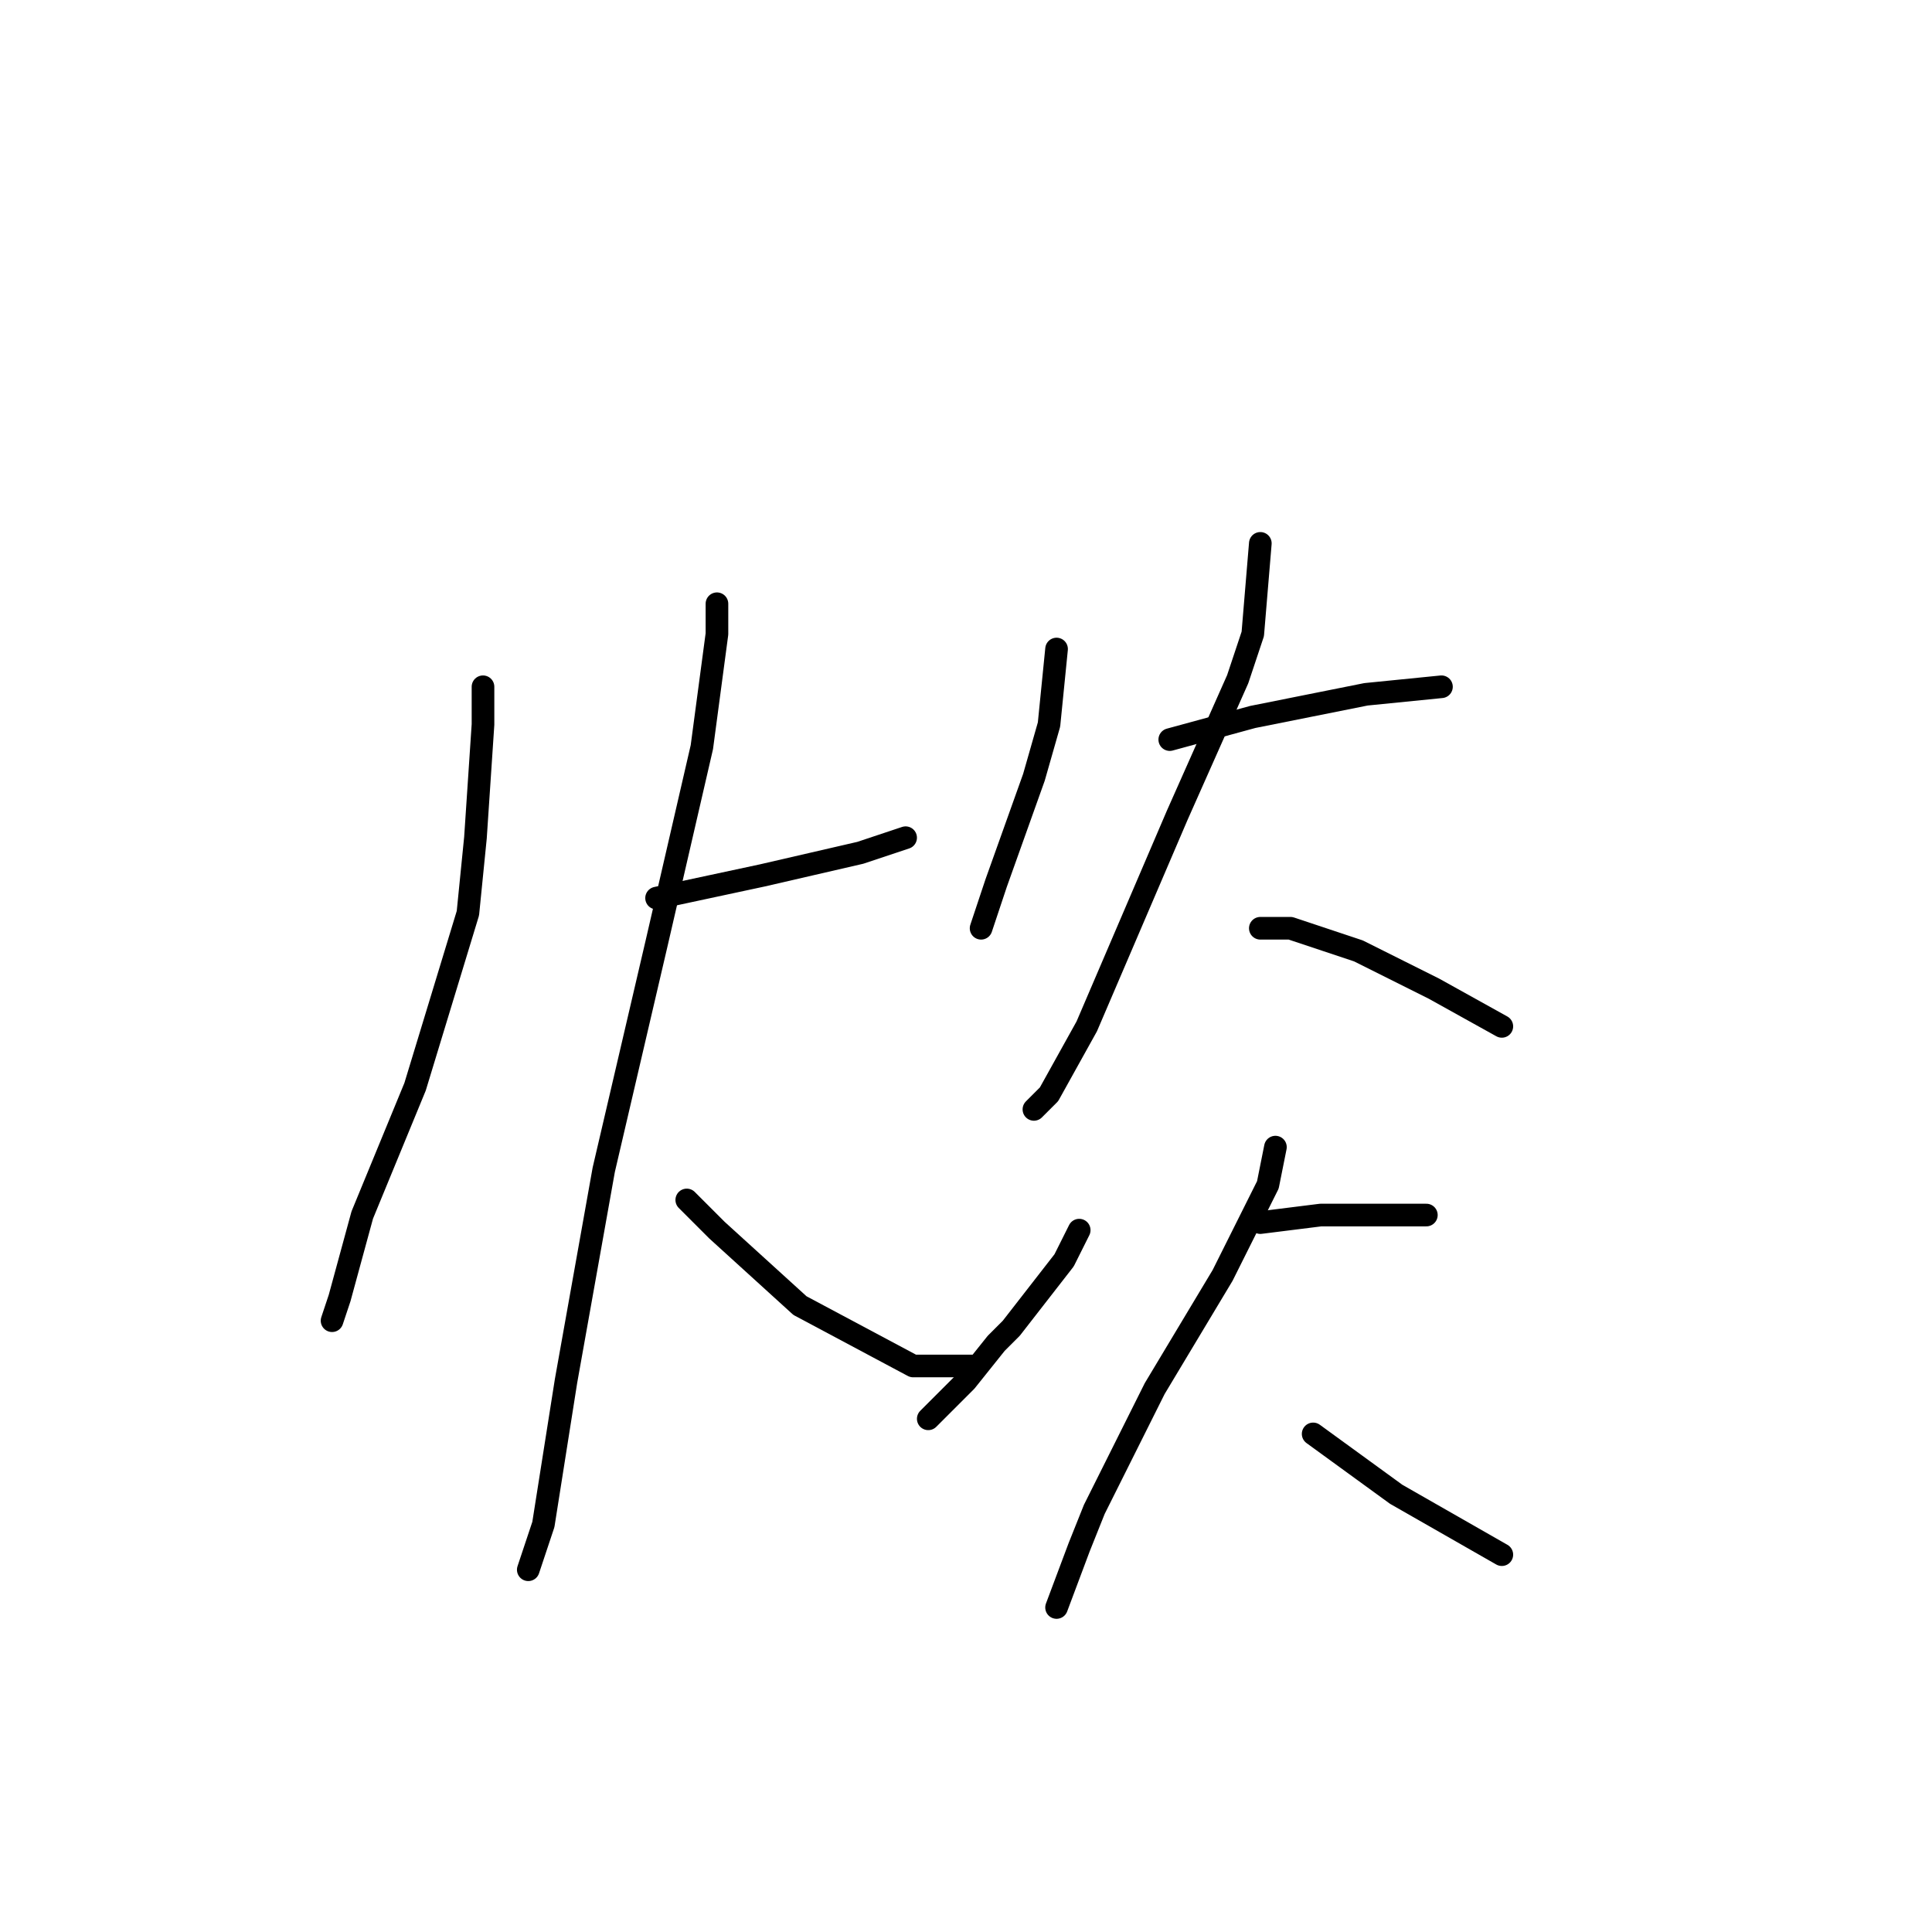 <?xml version="1.0" standalone="no"?>
    <svg width="256" height="256" xmlns="http://www.w3.org/2000/svg" version="1.1">
    <polyline stroke="black" stroke-width="3" stroke-linecap="round" fill="transparent" stroke-linejoin="round" points="64 91 64 96 63 111 62 121 55 144 48 161 45 172 44 175 44 175 " />
        <polyline stroke="black" stroke-width="3" stroke-linecap="round" fill="transparent" stroke-linejoin="round" points="87 119 101 116 114 113 120 111 120 111 " />
        <polyline stroke="black" stroke-width="3" stroke-linecap="round" fill="transparent" stroke-linejoin="round" points="95 80 95 84 93 99 87 125 80 155 75 183 72 202 70 208 70 208 " />
        <polyline stroke="black" stroke-width="3" stroke-linecap="round" fill="transparent" stroke-linejoin="round" points="91 159 95 163 106 173 121 181 129 181 129 181 " />
        <polyline stroke="black" stroke-width="3" stroke-linecap="round" fill="transparent" stroke-linejoin="round" points="140 86 139 96 137 103 132 117 130 123 130 123 " />
        <polyline stroke="black" stroke-width="3" stroke-linecap="round" fill="transparent" stroke-linejoin="round" points="155 98 166 95 181 92 191 91 191 91 " />
        <polyline stroke="black" stroke-width="3" stroke-linecap="round" fill="transparent" stroke-linejoin="round" points="167 72 166 84 164 90 156 108 144 136 139 145 137 147 137 147 " />
        <polyline stroke="black" stroke-width="3" stroke-linecap="round" fill="transparent" stroke-linejoin="round" points="167 123 171 123 180 126 190 131 199 136 199 136 " />
        <polyline stroke="black" stroke-width="3" stroke-linecap="round" fill="transparent" stroke-linejoin="round" points="143 163 141 167 134 176 132 178 128 183 125 186 123 188 123 188 " />
        <polyline stroke="black" stroke-width="3" stroke-linecap="round" fill="transparent" stroke-linejoin="round" points="167 162 175 161 183 161 189 161 189 161 " />
        <polyline stroke="black" stroke-width="3" stroke-linecap="round" fill="transparent" stroke-linejoin="round" points="169 152 168 157 162 169 153 184 145 200 143 205 140 213 140 213 " />
        <polyline stroke="black" stroke-width="3" stroke-linecap="round" fill="transparent" stroke-linejoin="round" points="174 190 185 198 199 206 199 206 " />
        </svg>